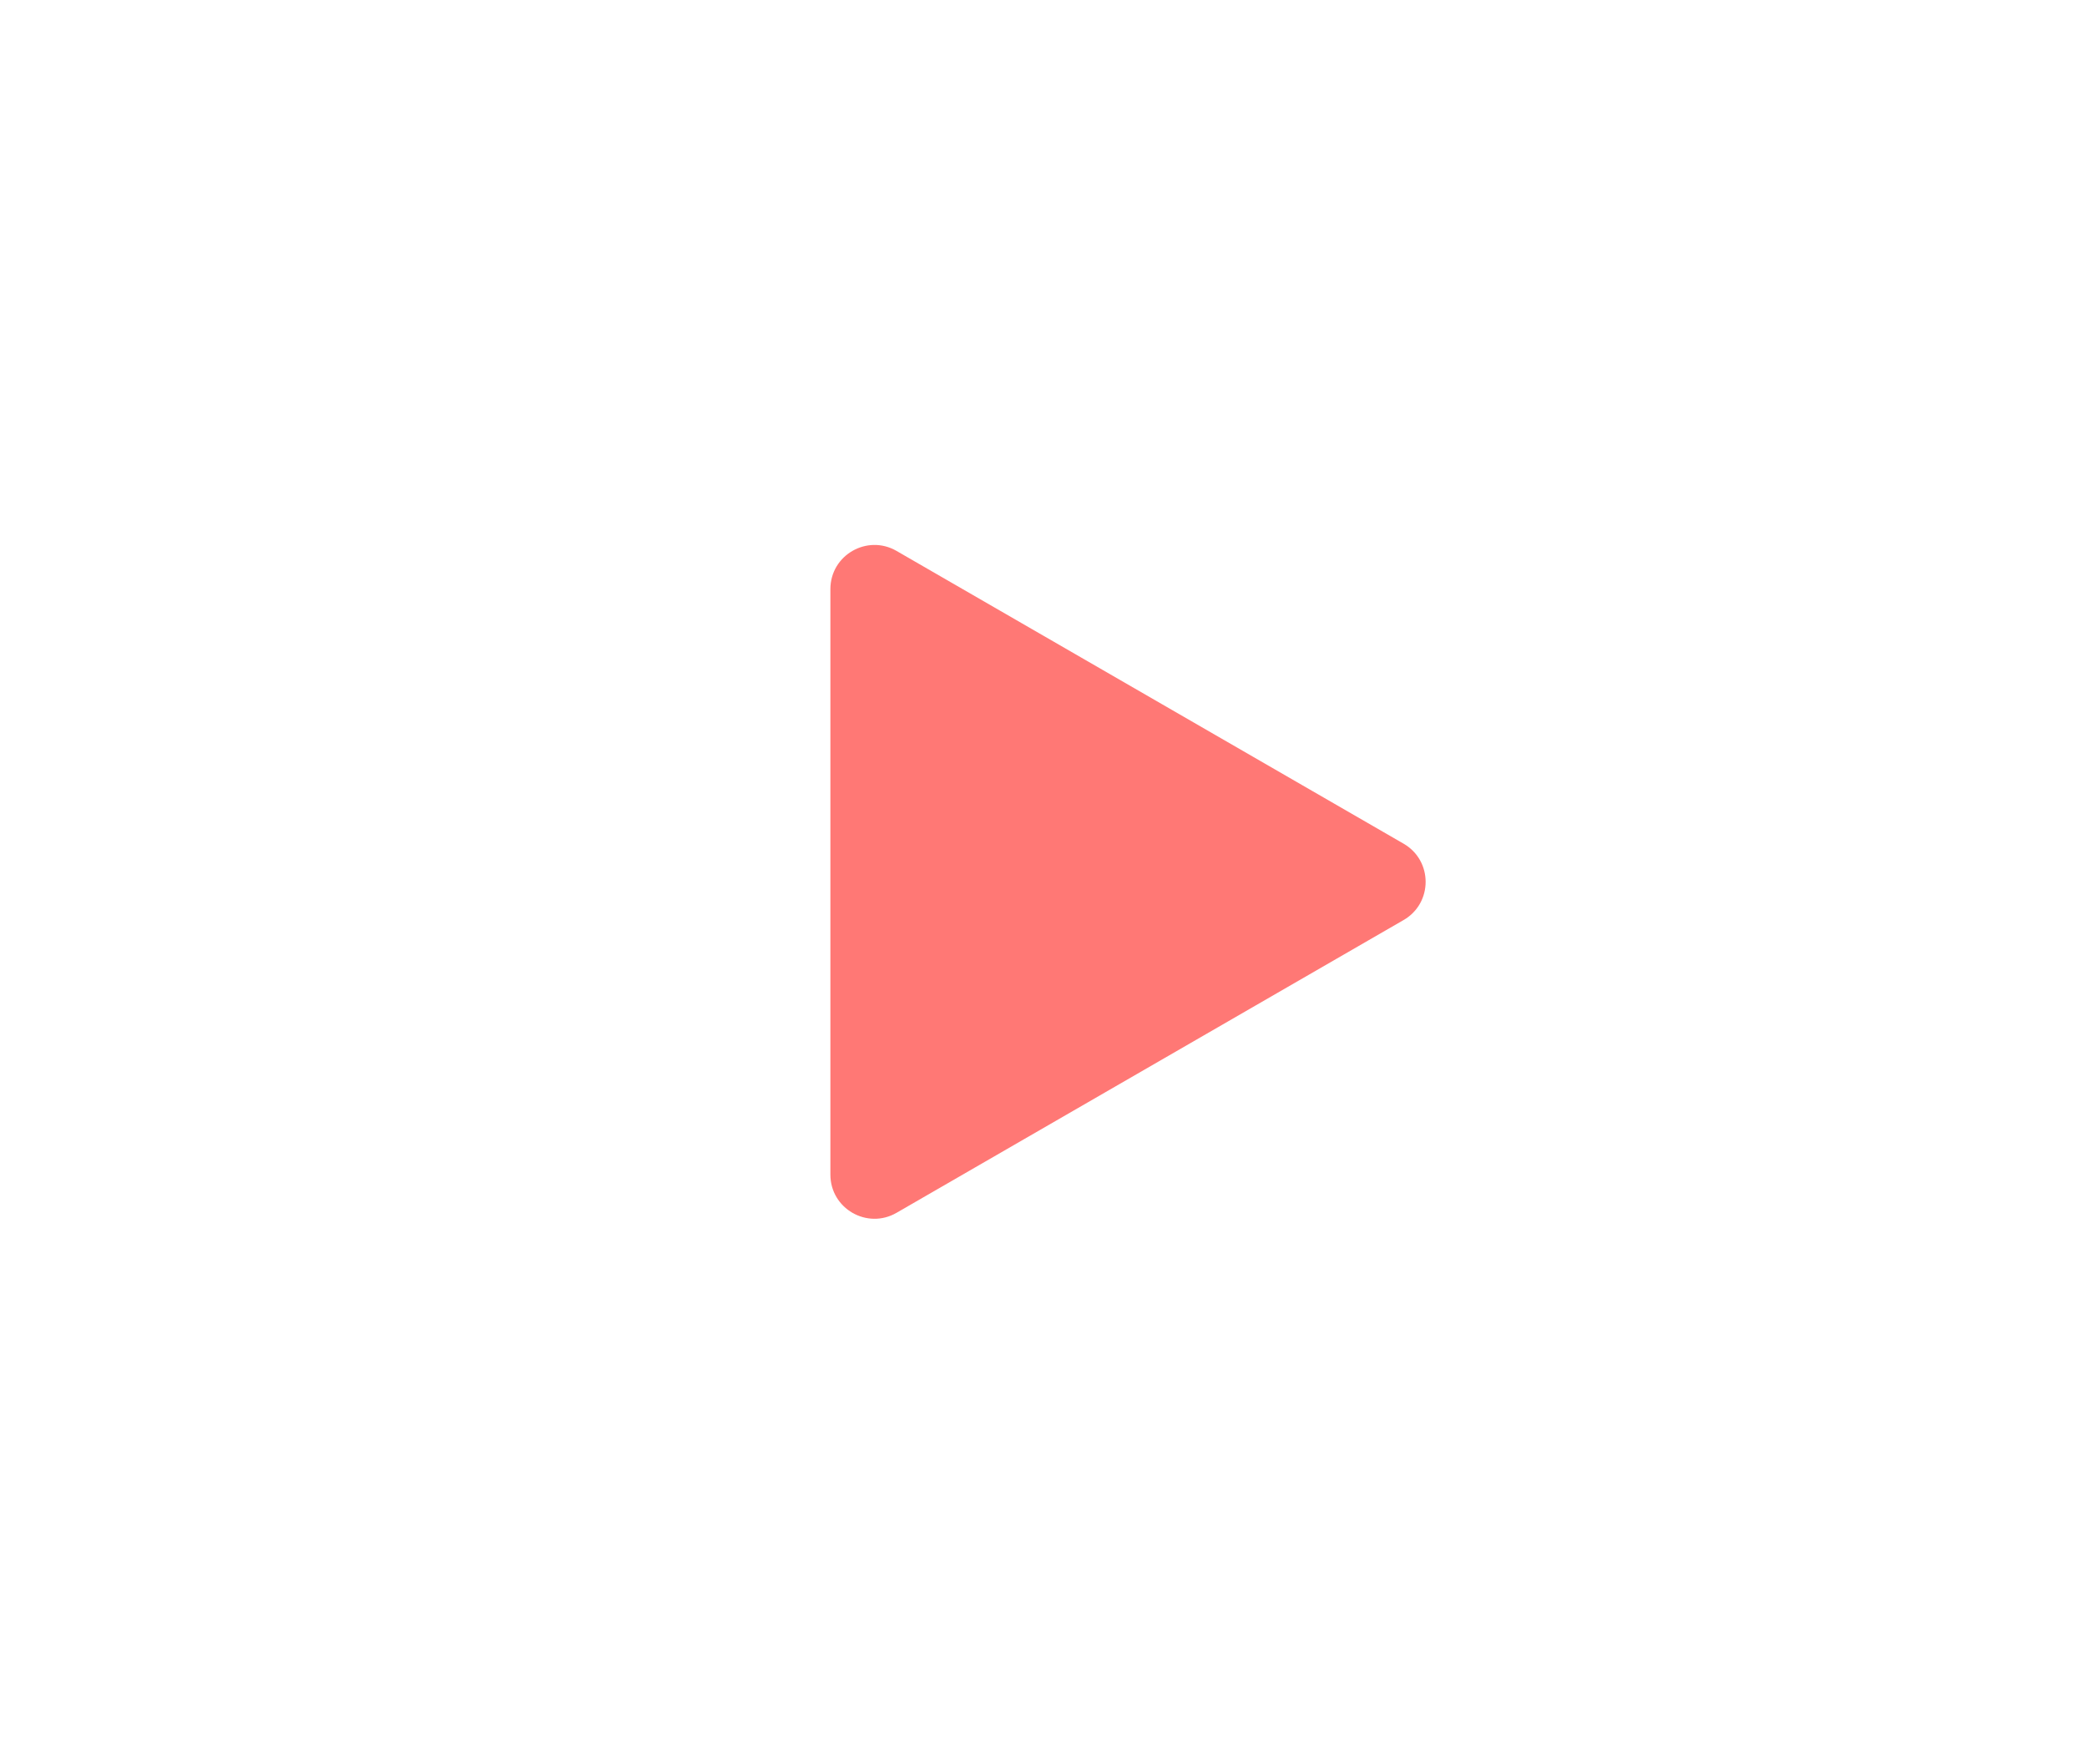 <svg width="142" height="120" viewBox="0 0 142 120" fill="none" xmlns="http://www.w3.org/2000/svg">
<path d="M95.5 57.402C97.5 58.557 97.5 61.443 95.5 62.598L61 82.517C59 83.671 56.5 82.228 56.5 79.919L56.5 40.081C56.5 37.772 59 36.329 61 37.483L95.5 57.402Z" fill="#FF7875"/>
</svg>
